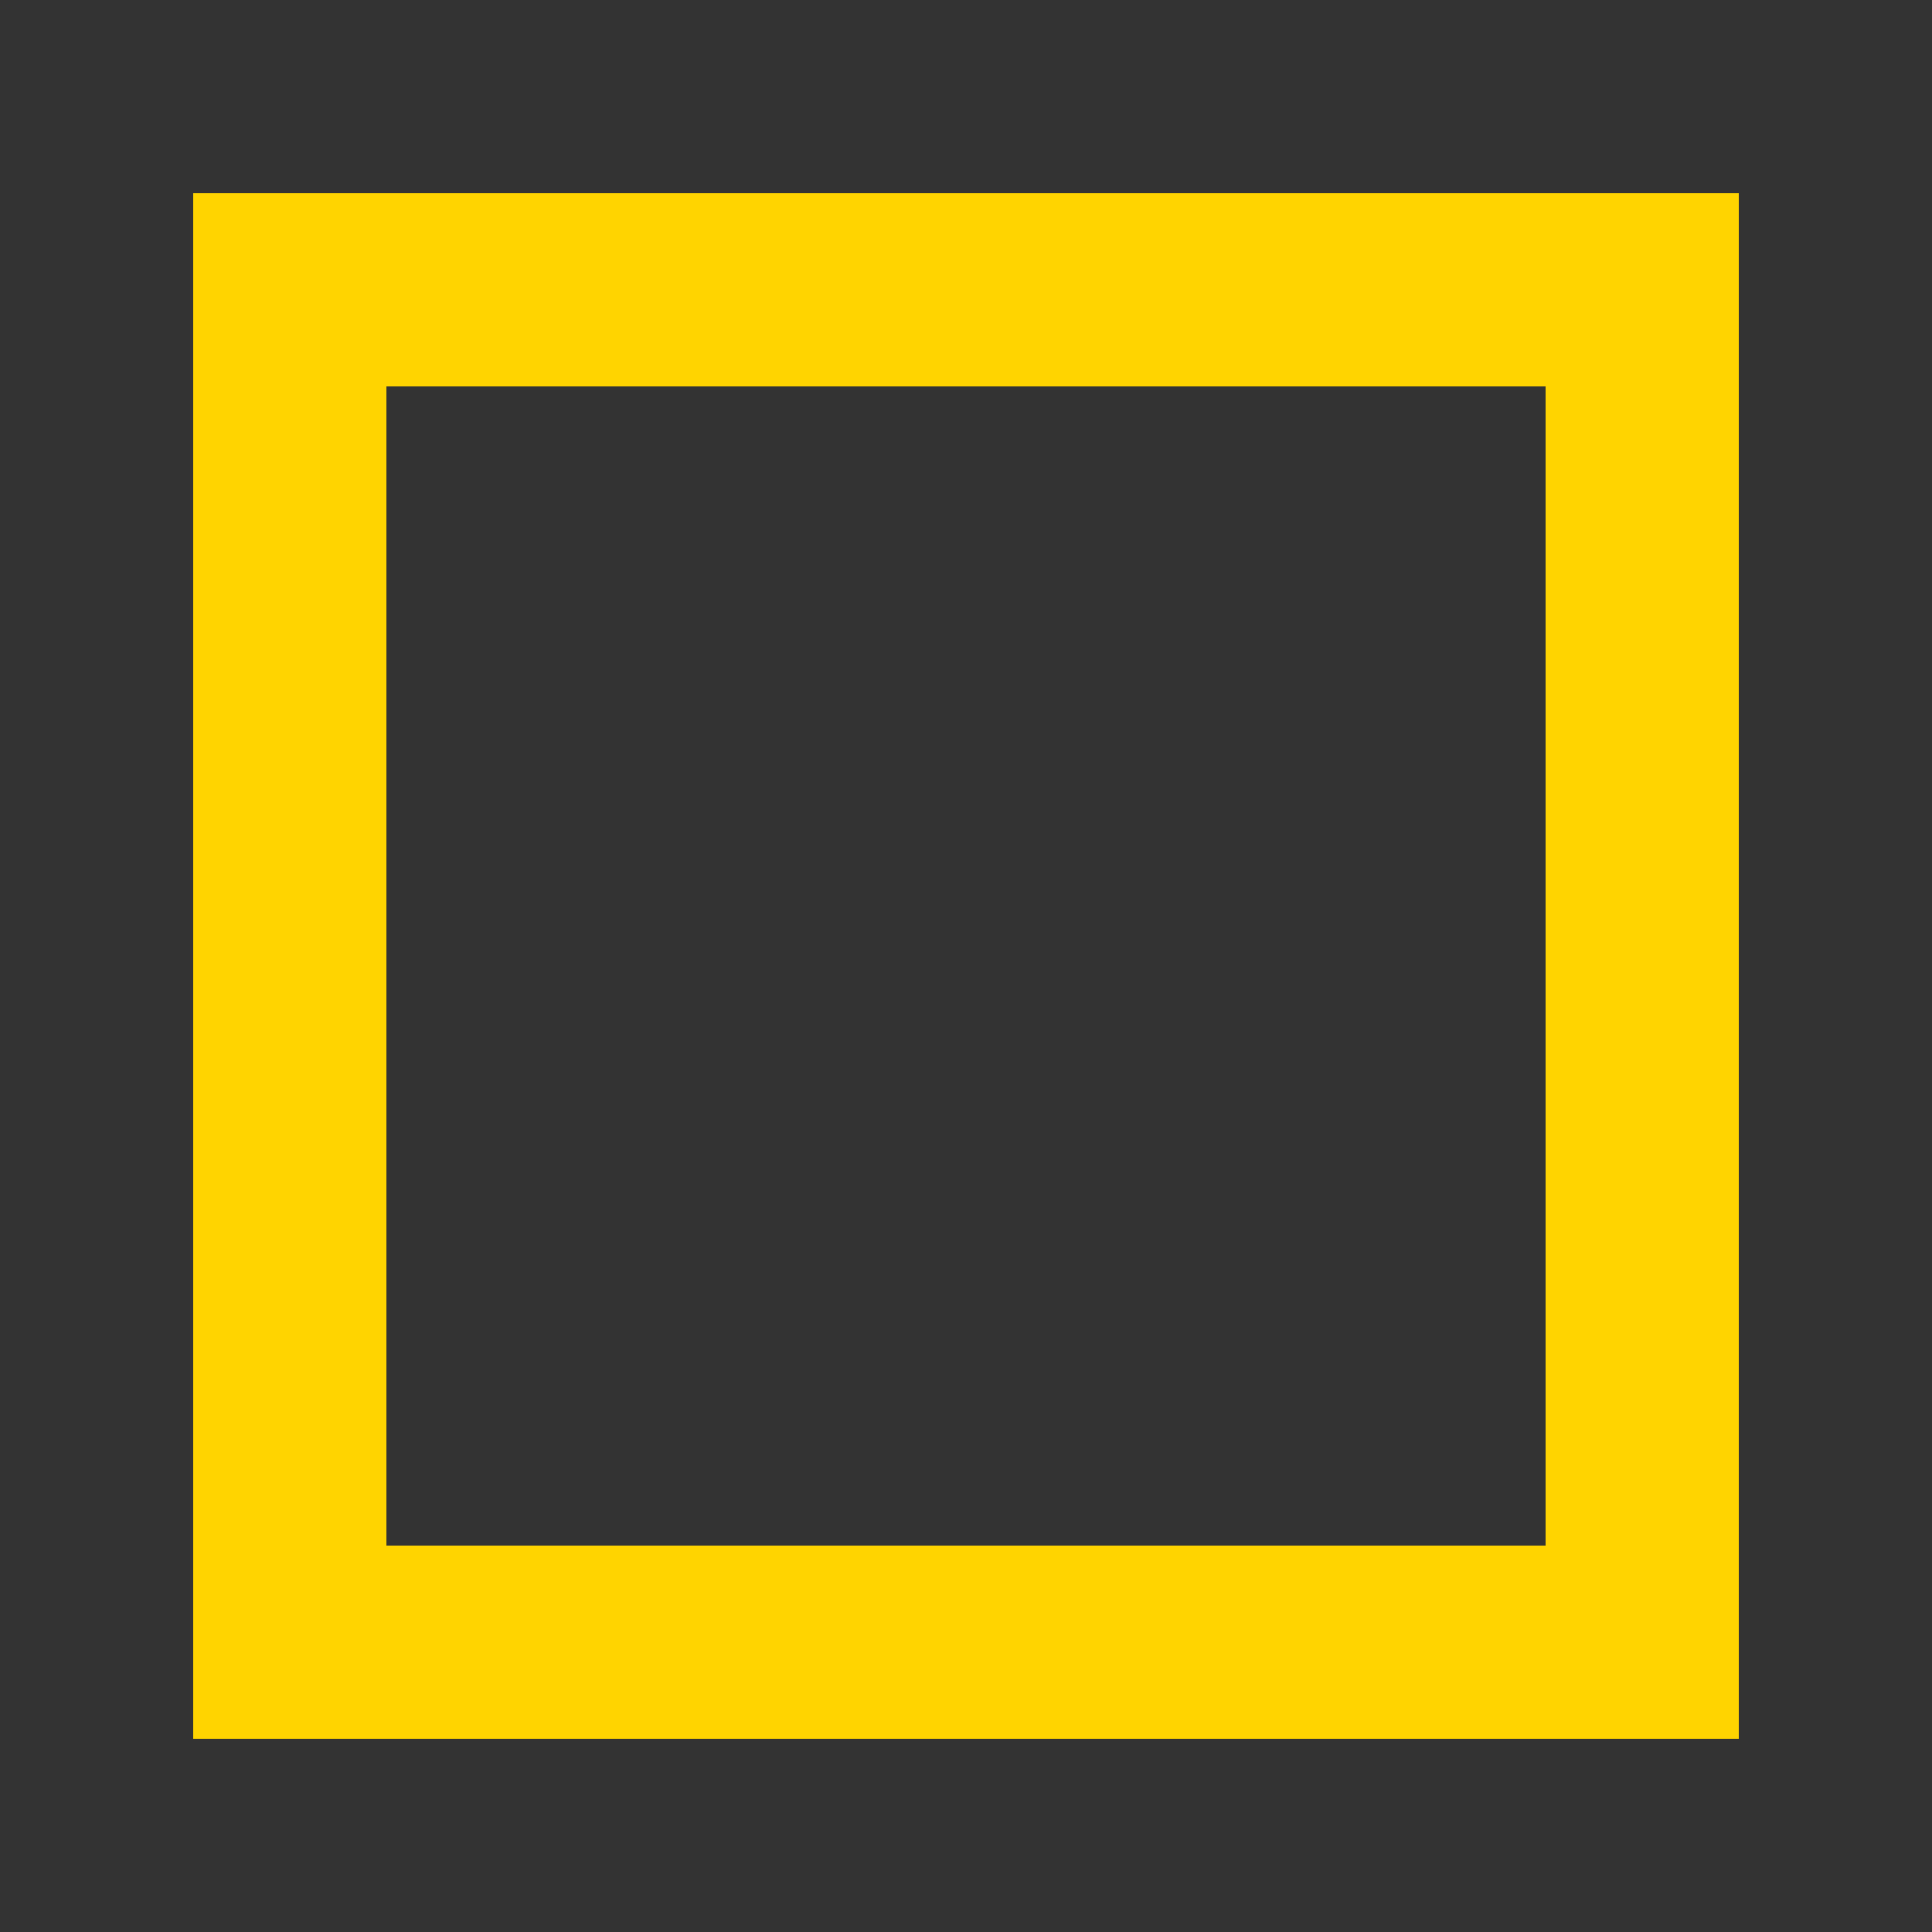 <svg xmlns="http://www.w3.org/2000/svg" width="20" height="20"><g data-name="Layer 2"><path d="M0 0v20h20V0zm18 18H2V2h16z" fill="#333"/><path fill="#ffd400" d="M2 2h16v16H2z"/><path fill="#333" d="M4 4h12v12H4z"/></g></svg>